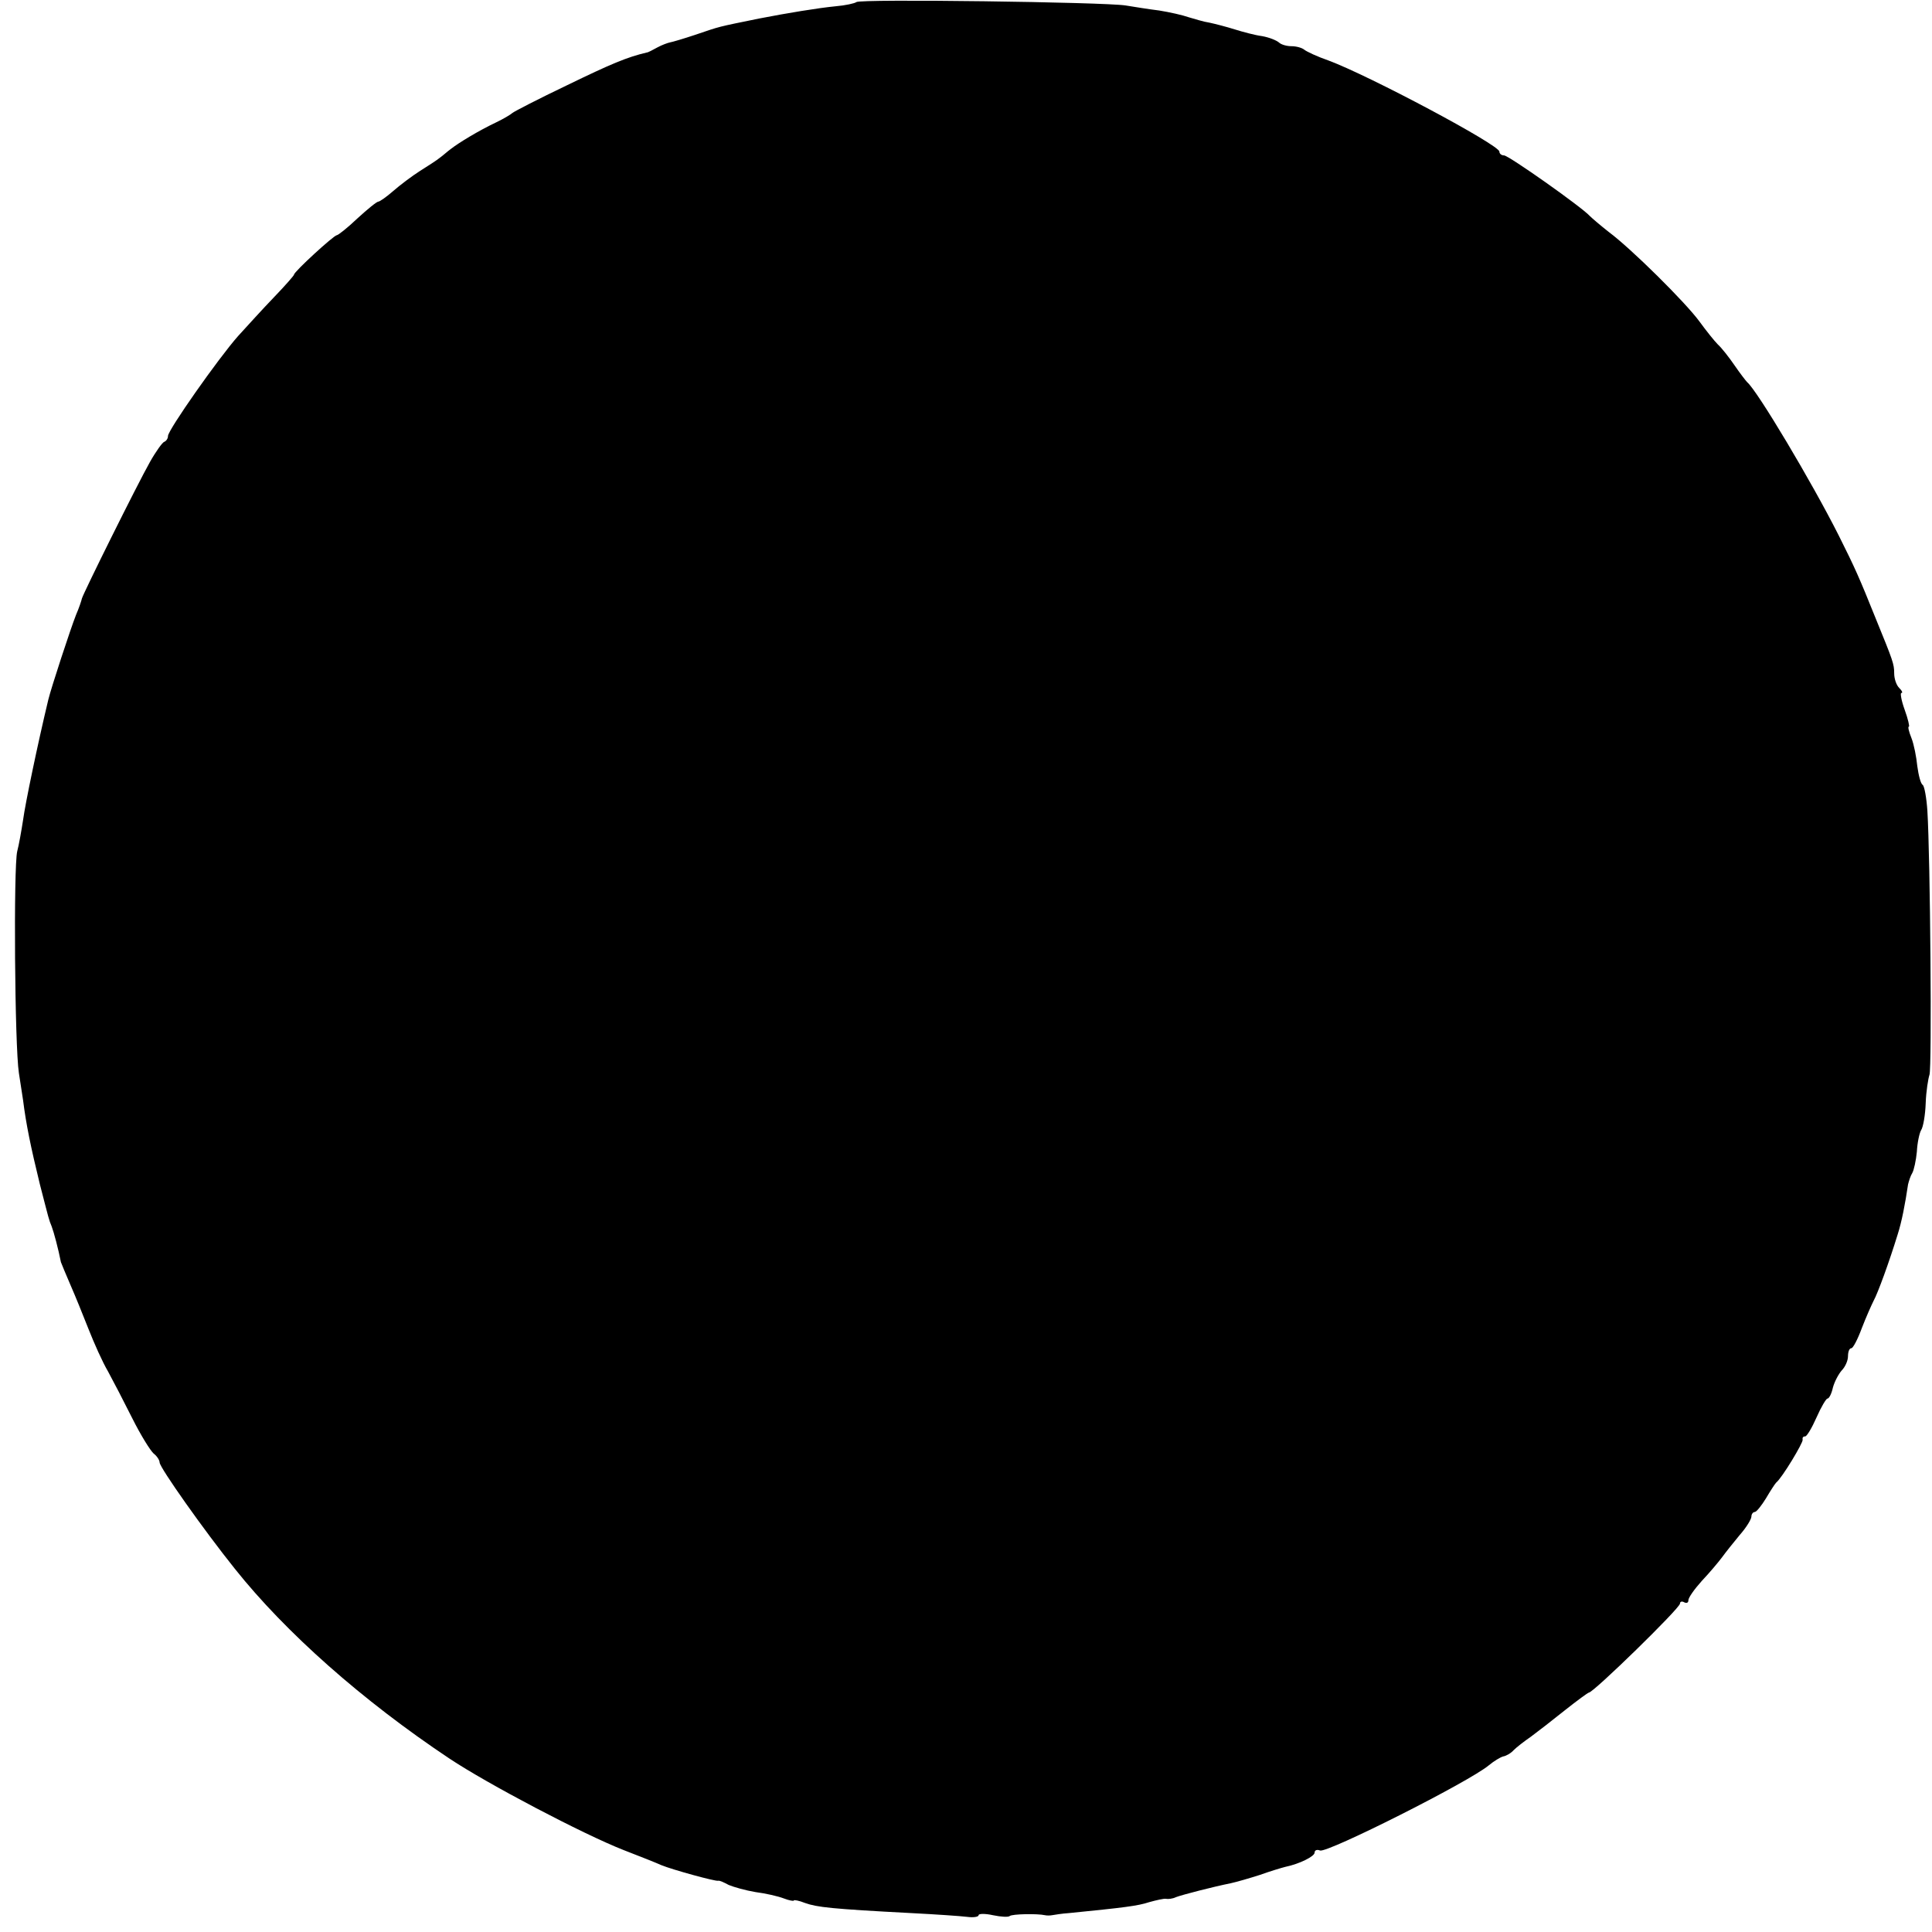 <?xml version="1.0" standalone="no"?>
<!DOCTYPE svg PUBLIC "-//W3C//DTD SVG 20010904//EN"
 "http://www.w3.org/TR/2001/REC-SVG-20010904/DTD/svg10.dtd">
<svg version="1.0" xmlns="http://www.w3.org/2000/svg"
 width="460pt" height="460pt" viewBox="0 0 460 460"
 preserveAspectRatio="xMidYMid meet">
<g transform="translate(0,460) scale(0.1,-0.1)"
fill="#000000" stroke="none">
<path d="M2039 4595 c-4 -3 -26 -8 -50 -10 -41 -4 -114 -16 -181 -29 -103 -21
-91 -18 -153 -39 -27 -9 -54 -17 -60 -18 -5 -1 -19 -6 -30 -12 -11 -6 -22 -12
-25 -12 -47 -11 -85 -27 -190 -78 -69 -33 -127 -63 -130 -66 -3 -3 -21 -14
-40 -23 -40 -19 -88 -48 -107 -63 -7 -5 -18 -15 -25 -20 -7 -6 -29 -20 -48
-32 -19 -12 -48 -34 -64 -48 -16 -14 -32 -25 -35 -25 -4 0 -26 -18 -50 -40
-23 -22 -46 -40 -49 -40 -7 0 -102 -87 -102 -94 0 -2 -21 -26 -47 -53 -27 -28
-65 -70 -86 -93 -47 -53 -167 -224 -167 -238 0 -6 -4 -12 -9 -14 -4 -1 -20
-23 -34 -48 -30 -53 -158 -311 -162 -325 -1 -5 -7 -23 -14 -39 -13 -33 -59
-173 -66 -202 -25 -104 -55 -248 -60 -286 -4 -26 -10 -60 -14 -75 -9 -37 -6
-464 4 -528 4 -27 9 -57 10 -65 7 -56 18 -110 40 -200 22 -85 21 -83 28 -100
5 -13 16 -54 22 -85 2 -5 12 -30 23 -55 11 -25 30 -72 43 -105 13 -33 33 -78
46 -100 12 -22 38 -72 58 -112 20 -40 43 -77 51 -84 8 -6 14 -16 14 -21 0 -12
106 -162 179 -253 121 -152 304 -314 511 -452 90 -60 318 -180 415 -218 39
-15 79 -31 90 -36 27 -11 129 -39 135 -37 3 1 14 -4 25 -10 12 -5 40 -13 64
-17 24 -3 54 -10 67 -15 13 -5 24 -7 24 -5 0 2 12 0 27 -6 28 -10 62 -14 253
-24 58 -3 117 -7 133 -9 15 -2 27 0 27 4 0 4 16 4 34 0 19 -4 37 -5 40 -2 6 5
66 6 84 2 4 -1 12 -1 17 0 6 1 24 4 40 5 130 13 164 17 191 26 18 5 36 9 40 8
5 -1 16 0 24 4 16 6 90 25 130 33 14 3 45 12 70 20 25 9 52 17 60 19 34 7 70
25 70 34 0 6 6 8 13 5 18 -6 354 163 402 203 12 10 27 19 34 21 7 1 19 8 25
15 7 7 25 21 41 32 15 11 51 39 81 63 29 23 55 42 57 42 11 0 217 201 217 212
0 5 5 6 10 3 6 -3 10 -1 10 5 0 6 14 26 32 46 18 19 39 44 48 56 8 11 27 35
42 53 16 18 28 38 28 44 0 6 4 11 8 11 4 0 16 15 27 33 10 17 21 34 24 37 14
11 65 96 63 102 -1 5 1 8 6 8 4 0 16 20 27 45 11 25 23 45 26 45 4 0 10 12 13
26 4 15 14 33 21 41 8 8 15 23 15 34 0 10 3 19 8 19 4 0 15 21 25 48 10 26 23
55 28 65 10 18 37 92 57 157 10 31 18 73 25 120 2 8 6 21 10 27 4 7 9 30 11
51 1 21 6 44 10 51 5 7 10 36 11 64 1 29 6 59 9 68 6 15 2 517 -5 629 -2 30
-7 58 -11 61 -5 3 -10 23 -13 45 -2 21 -8 52 -14 67 -6 15 -9 27 -6 27 2 0 -2
18 -10 40 -8 22 -11 40 -8 40 4 0 2 5 -5 12 -7 7 -12 22 -12 35 0 22 -3 30
-43 128 -41 102 -50 122 -89 200 -64 127 -194 345 -218 365 -3 3 -17 21 -30
40 -13 19 -31 42 -40 50 -8 8 -28 33 -44 55 -33 45 -162 173 -216 213 -19 15
-39 32 -45 38 -19 21 -193 144 -204 144 -6 0 -11 4 -11 9 0 16 -310 181 -407
217 -26 9 -52 21 -58 26 -5 4 -18 8 -30 8 -12 0 -25 4 -30 9 -6 5 -23 12 -40
15 -16 2 -46 10 -65 16 -19 6 -46 13 -60 16 -14 2 -36 9 -50 13 -14 5 -45 12
-70 16 -25 3 -61 9 -80 12 -51 8 -634 16 -641 8z"/>
</g>
</svg>
